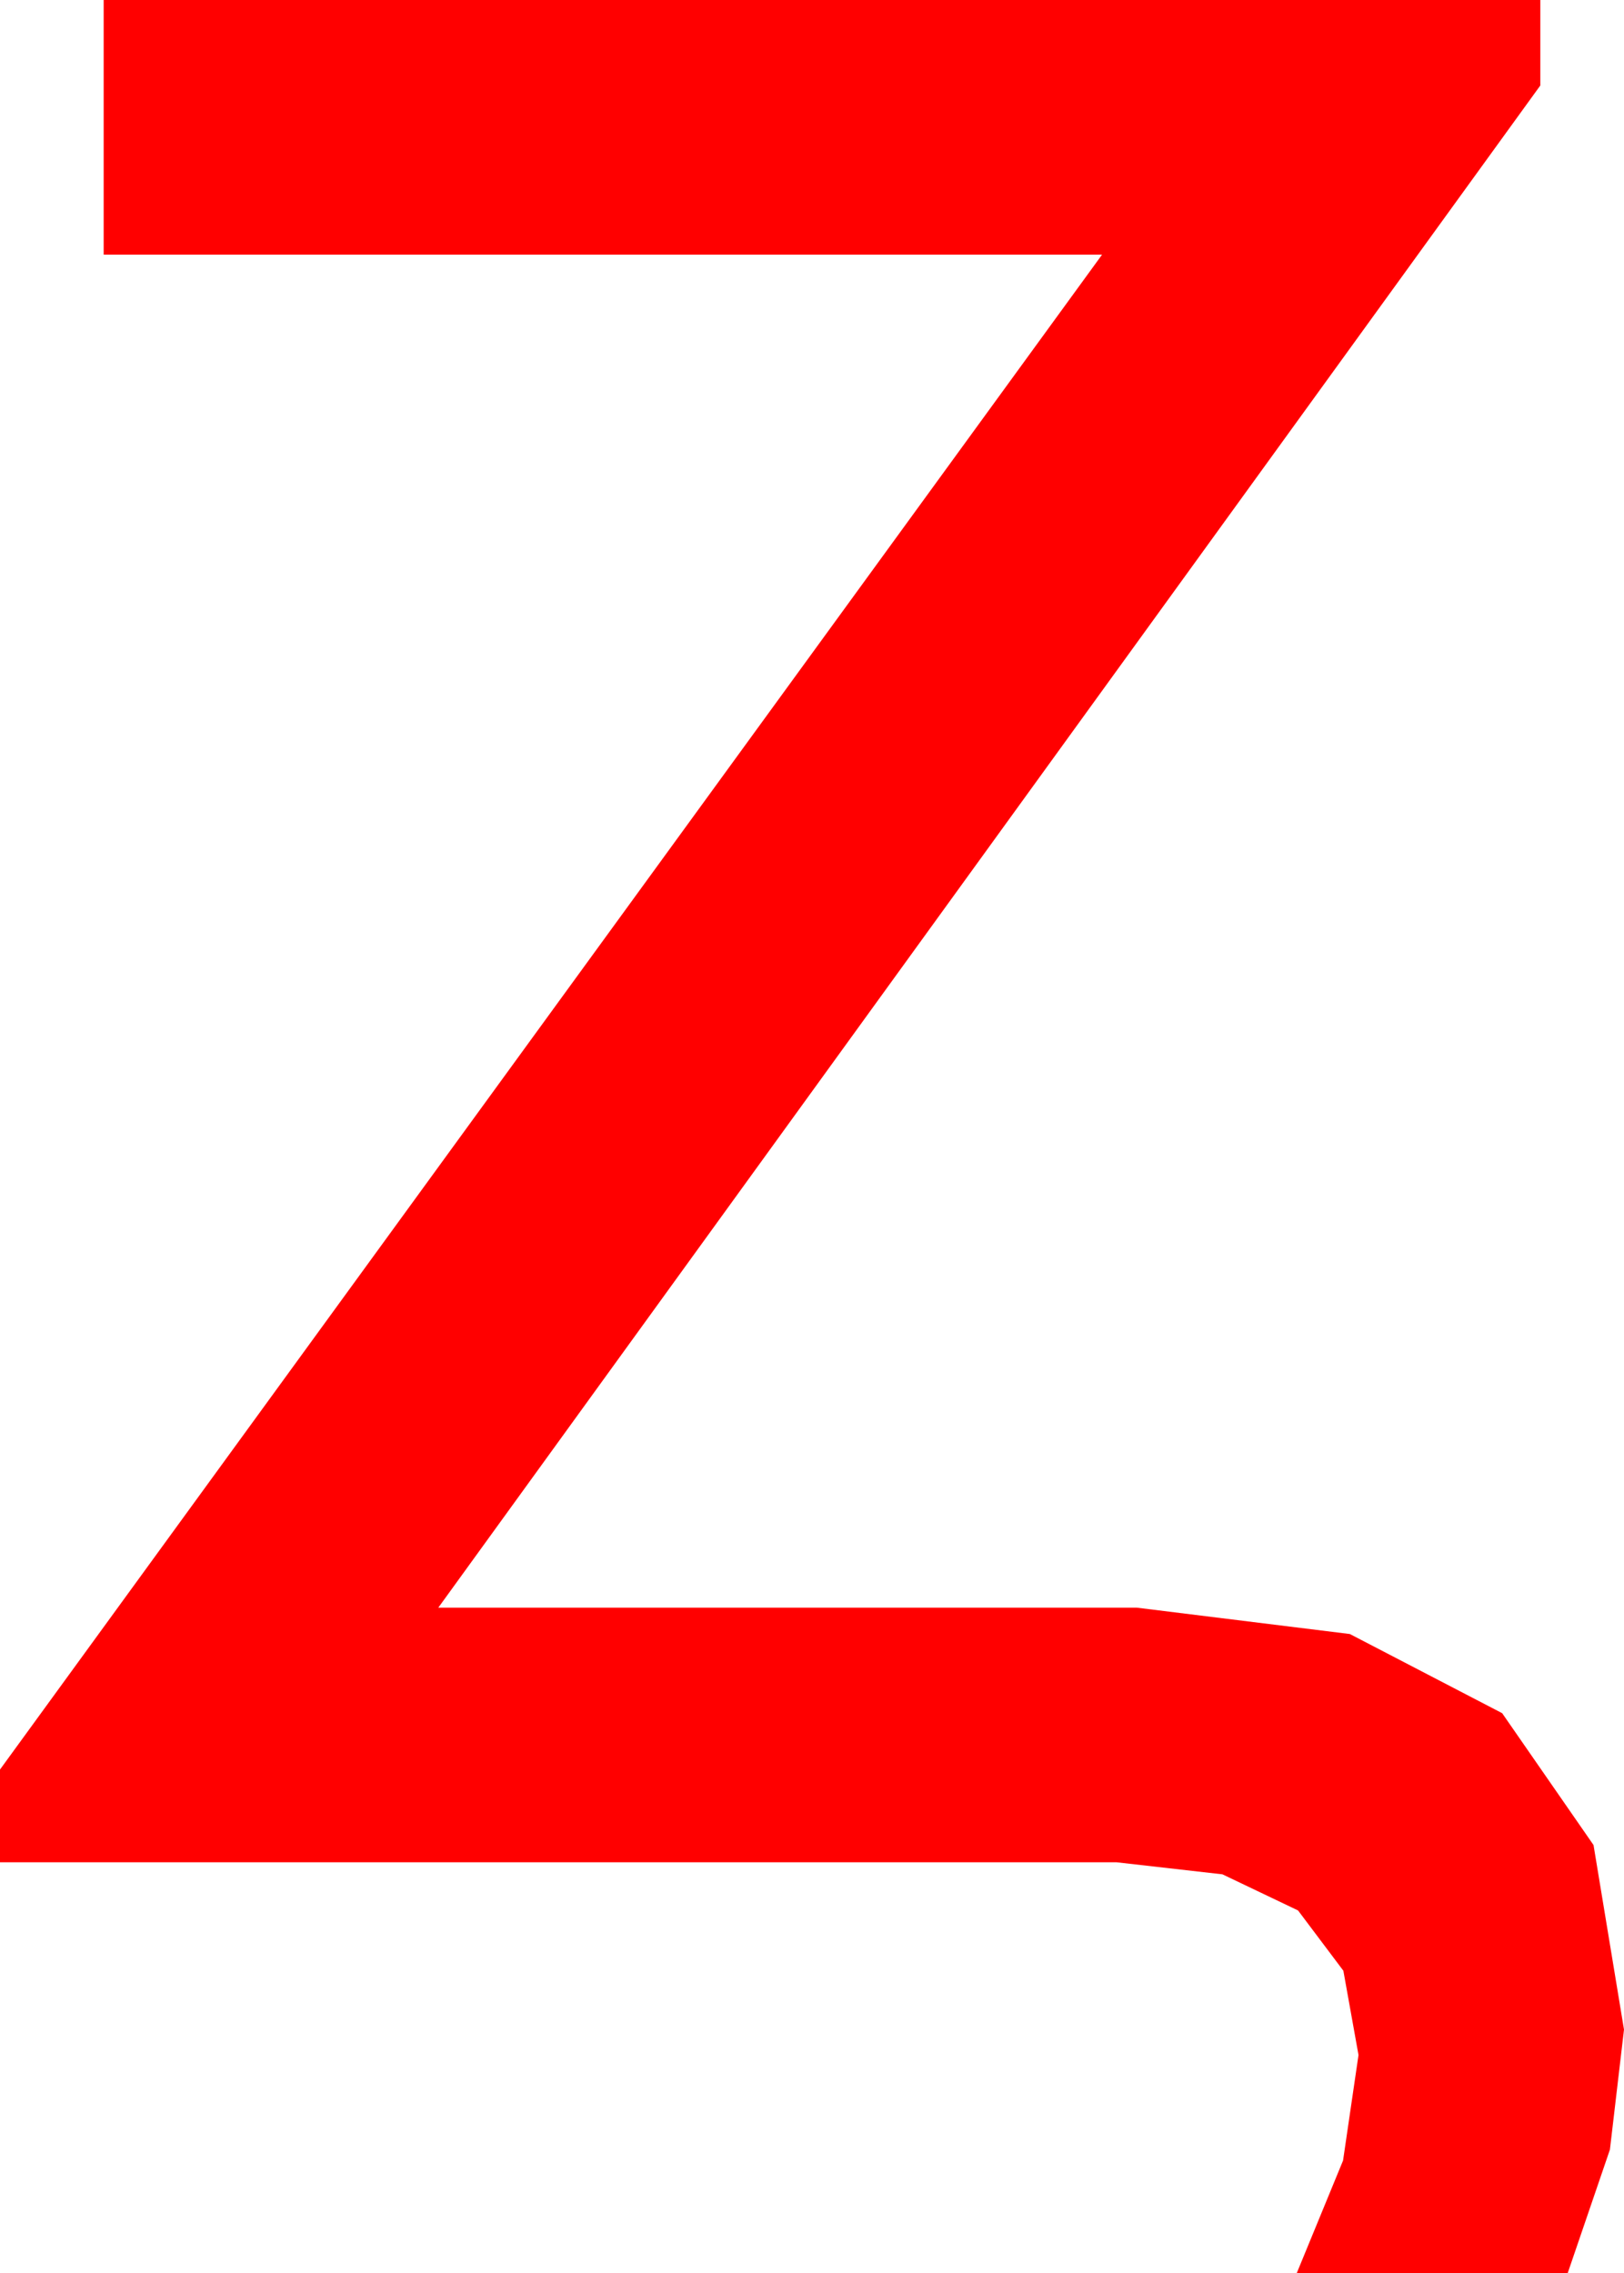 <?xml version="1.0" encoding="utf-8"?>
<!DOCTYPE svg PUBLIC "-//W3C//DTD SVG 1.1//EN" "http://www.w3.org/Graphics/SVG/1.1/DTD/svg11.dtd">
<svg width="26.162" height="36.621" xmlns="http://www.w3.org/2000/svg" xmlns:xlink="http://www.w3.org/1999/xlink" xmlns:xml="http://www.w3.org/XML/1998/namespace" version="1.1">
  <g>
    <g>
      <path style="fill:#FF0000;fill-opacity:1" d="M1.67,0L24.814,0 24.814,1.377 7.061,25.898 18.311,25.898 21.746,26.323 24.199,27.598 25.671,29.722 26.162,32.695 25.935,34.629 25.254,36.621 20.889,36.621 21.636,34.805 21.885,33.105 21.641,31.747 20.911,30.776 19.693,30.194 17.988,30 0,30 0,28.506 17.754,4.102 1.67,4.102 1.67,0z" />
    </g>
  </g>
</svg>